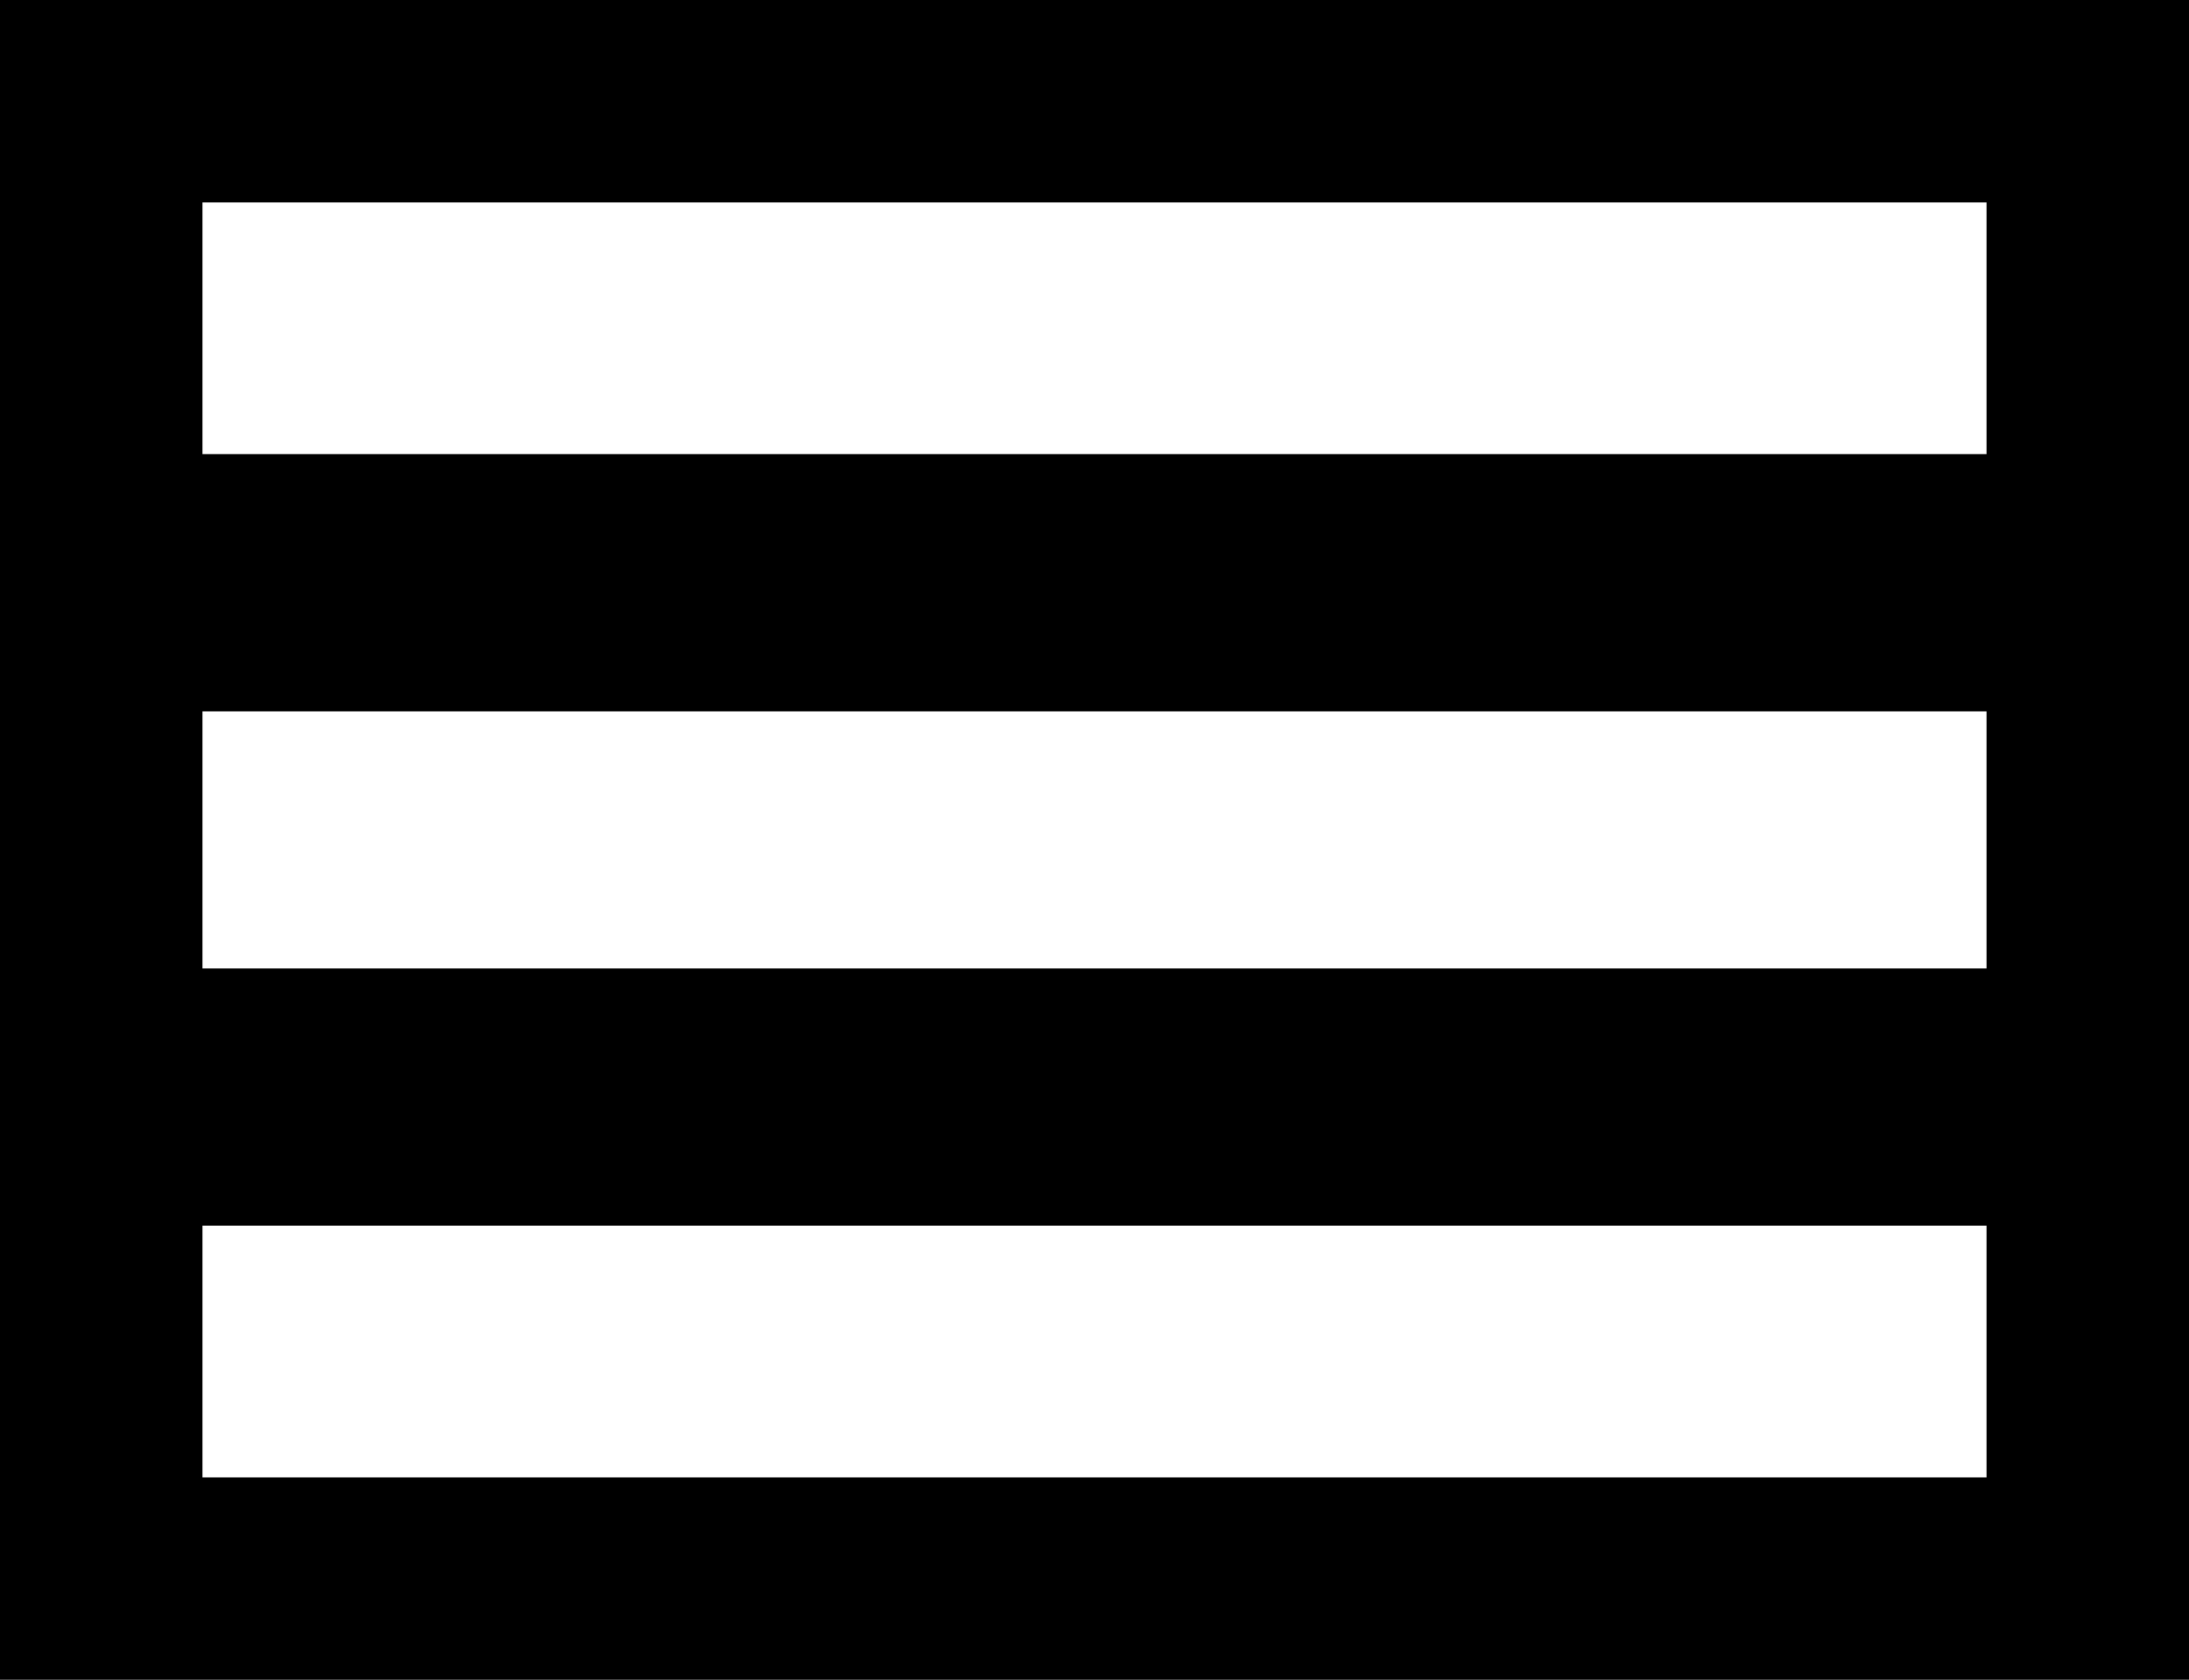 <svg id="svg" version="1.1" width="400" height="307" xmlns="http://www.w3.org/2000/svg" xmlns:xlink="http://www.w3.org/1999/xlink" style="display: block;"><g id="svgg"><path id="path0" d="M0.000 153.500 L 0.000 307.000 200.000 307.000 L 400.000 307.000 400.000 153.500 L 400.000 0.000 200.000 0.000 L 0.000 0.000 0.000 153.500 M363.000 60.000 L 363.000 83.000 200.000 83.000 L 37.000 83.000 37.000 60.000 L 37.000 37.000 200.000 37.000 L 363.000 37.000 363.000 60.000 M363.000 153.500 L 363.000 177.000 200.000 177.000 L 37.000 177.000 37.000 153.500 L 37.000 130.000 200.000 130.000 L 363.000 130.000 363.000 153.500 M363.000 247.000 L 363.000 270.000 200.000 270.000 L 37.000 270.000 37.000 247.000 L 37.000 224.000 200.000 224.000 L 363.000 224.000 363.000 247.000 " stroke="none" fill="#000000" fill-rule="evenodd"></path></g></svg>
